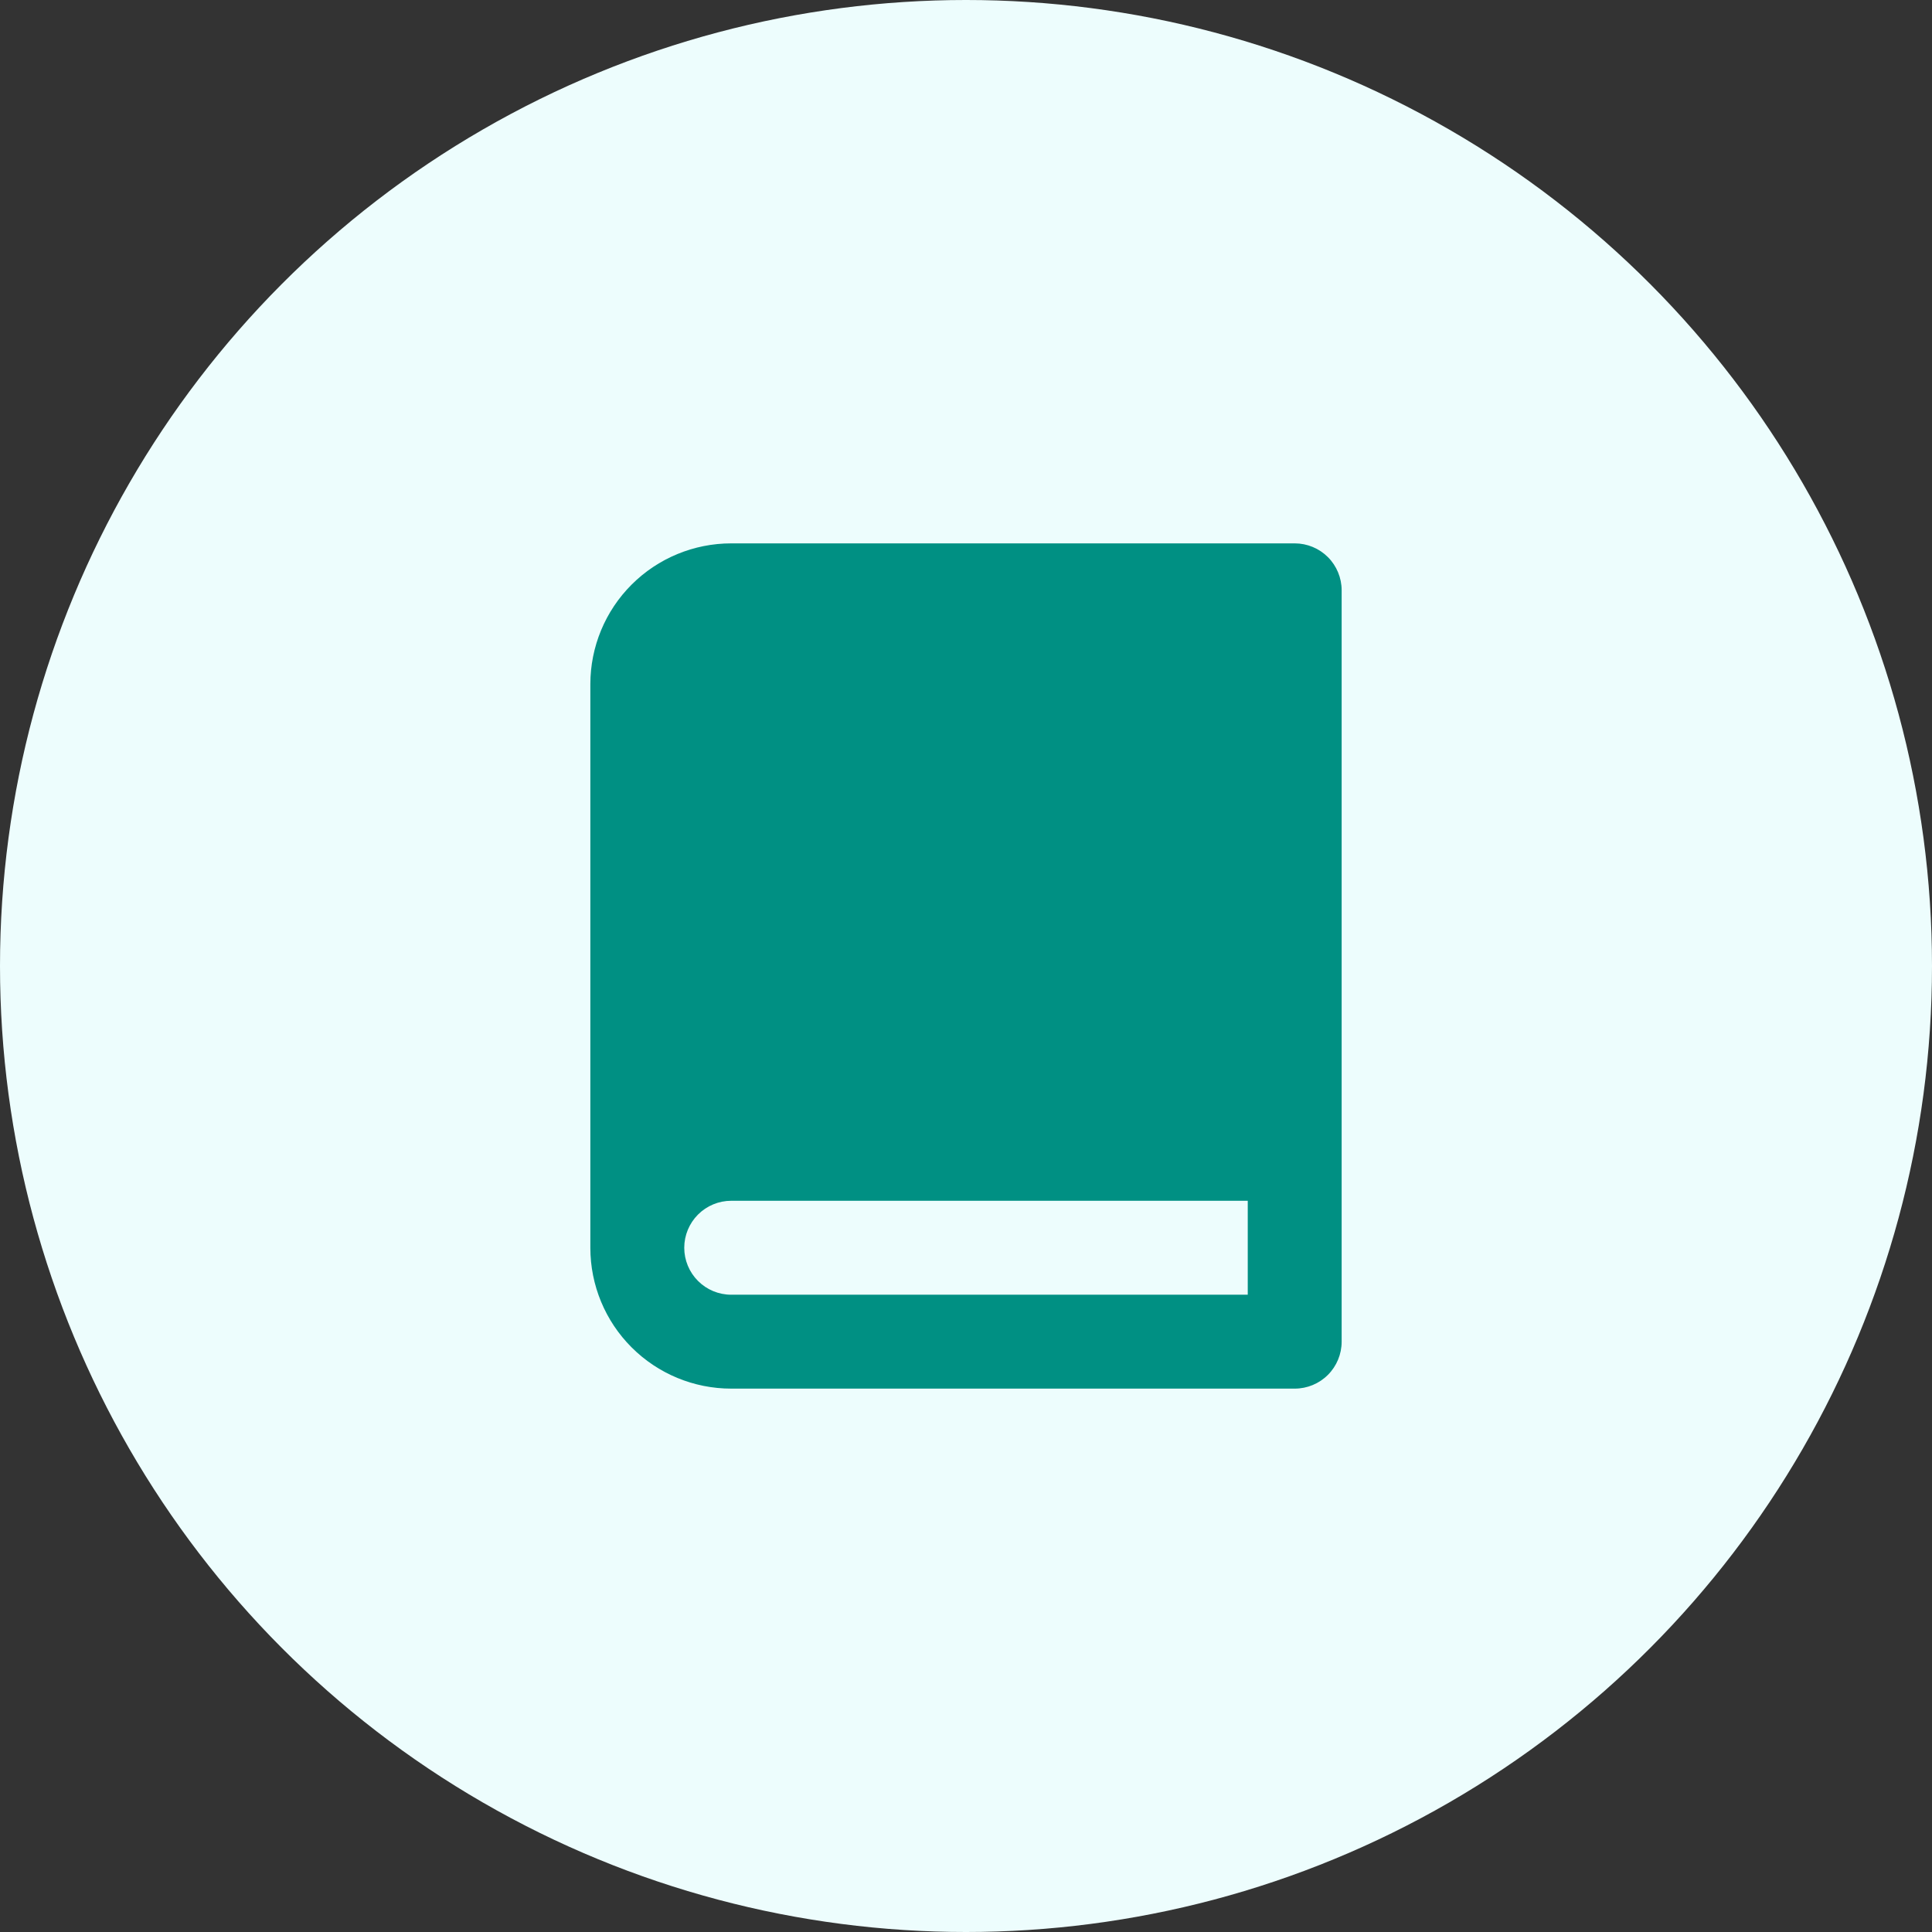<svg width="48" height="48" viewBox="0 0 48 48" fill="none" xmlns="http://www.w3.org/2000/svg">
<rect x="0" y="0" width="48" height="48" fill="#333333" stroke="none"/>
<circle cx="24" cy="24" r="24" fill="#EDFDFD"/>
<path d="M32.167 13.5H18.167C17.238 13.5 16.348 13.869 15.692 14.525C15.035 15.181 14.667 16.072 14.667 17V31C14.667 31.928 15.035 32.819 15.692 33.475C16.348 34.131 17.238 34.5 18.167 34.5H32.167C32.476 34.5 32.773 34.377 32.992 34.158C33.21 33.94 33.333 33.643 33.333 33.333V14.667C33.333 14.357 33.21 14.06 32.992 13.842C32.773 13.623 32.476 13.5 32.167 13.5ZM18.167 32.167C17.857 32.167 17.561 32.044 17.342 31.825C17.123 31.606 17 31.309 17 31C17 30.691 17.123 30.394 17.342 30.175C17.561 29.956 17.857 29.833 18.167 29.833H31V32.167H18.167Z" fill="#009083"/>
</svg>
